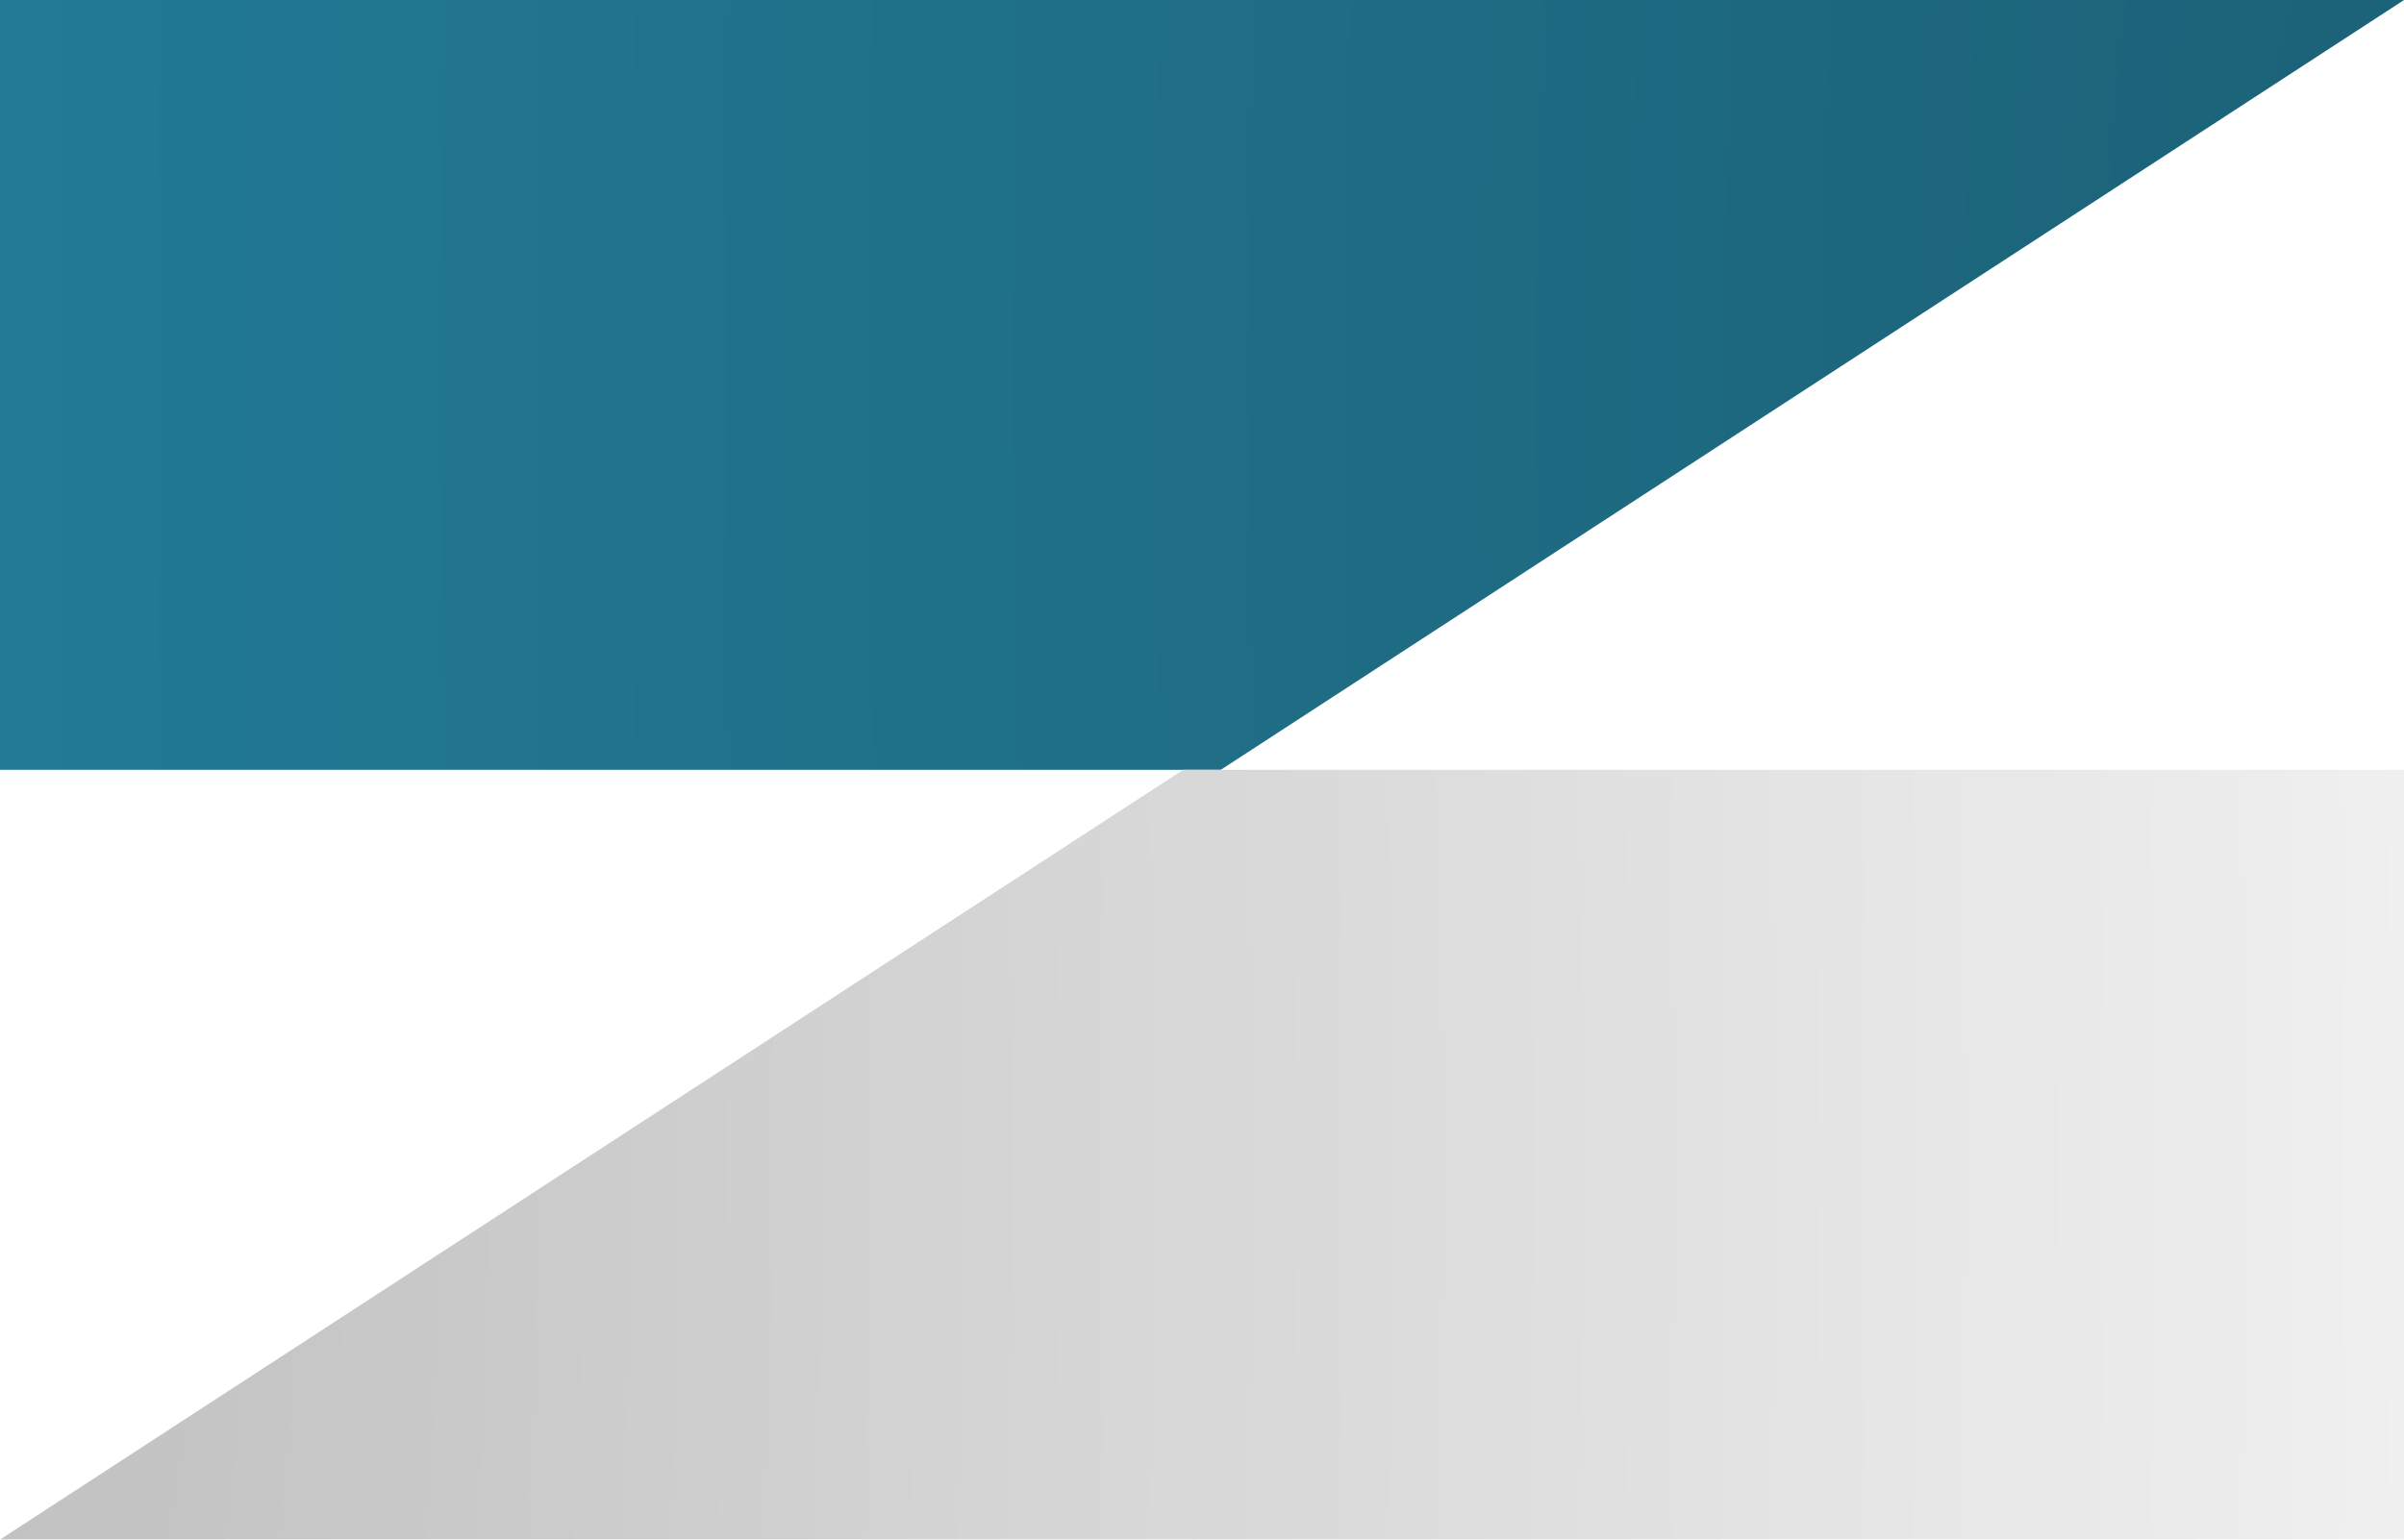 <svg width="128" height="82" viewBox="0 0 128 82" fill="none" xmlns="http://www.w3.org/2000/svg">
<g filter="url(#filter0_i)">
<path d="M128 0H0V41H65L128 0Z" fill="#227A95"/>
<path d="M128 0H0V41H65L128 0Z" fill="url(#paint0_diamond)" fill-opacity="0.2"/>
</g>
<g filter="url(#filter1_i)">
<path d="M0 82L128 82L128 41L63 41L0 82Z" fill="#F0F0F0"/>
<path d="M0 82L128 82L128 41L63 41L0 82Z" fill="url(#paint1_diamond)" fill-opacity="0.2"/>
</g>
<defs>
<filter id="filter0_i" x="0" y="0" width="128" height="41" filterUnits="userSpaceOnUse" color-interpolation-filters="sRGB">
<feFlood flood-opacity="0" result="BackgroundImageFix"/>
<feBlend mode="normal" in="SourceGraphic" in2="BackgroundImageFix" result="shape"/>
<feColorMatrix in="SourceAlpha" type="matrix" values="0 0 0 0 0 0 0 0 0 0 0 0 0 0 0 0 0 0 127 0" result="hardAlpha"/>
<feOffset/>
<feGaussianBlur stdDeviation="2"/>
<feComposite in2="hardAlpha" operator="arithmetic" k2="-1" k3="1"/>
<feColorMatrix type="matrix" values="0 0 0 0 0 0 0 0 0 0 0 0 0 0 0 0 0 0 0.25 0"/>
<feBlend mode="normal" in2="shape" result="effect1_innerShadow"/>
</filter>
<filter id="filter1_i" x="0" y="41" width="128" height="41" filterUnits="userSpaceOnUse" color-interpolation-filters="sRGB">
<feFlood flood-opacity="0" result="BackgroundImageFix"/>
<feBlend mode="normal" in="SourceGraphic" in2="BackgroundImageFix" result="shape"/>
<feColorMatrix in="SourceAlpha" type="matrix" values="0 0 0 0 0 0 0 0 0 0 0 0 0 0 0 0 0 0 127 0" result="hardAlpha"/>
<feOffset/>
<feGaussianBlur stdDeviation="2"/>
<feComposite in2="hardAlpha" operator="arithmetic" k2="-1" k3="1"/>
<feColorMatrix type="matrix" values="0 0 0 0 0 0 0 0 0 0 0 0 0 0 0 0 0 0 0.25 0"/>
<feBlend mode="normal" in2="shape" result="effect1_innerShadow"/>
</filter>
<radialGradient id="paint0_diamond" cx="0" cy="0" r="1" gradientUnits="userSpaceOnUse" gradientTransform="translate(128 20) rotate(-180) scale(128 399.61)">
<stop/>
<stop offset="1" stop-opacity="0"/>
</radialGradient>
<radialGradient id="paint1_diamond" cx="0" cy="0" r="1" gradientUnits="userSpaceOnUse" gradientTransform="translate(-4.31485e-07 62) scale(128 399.61)">
<stop/>
<stop offset="1" stop-opacity="0"/>
</radialGradient>
</defs>
</svg>
